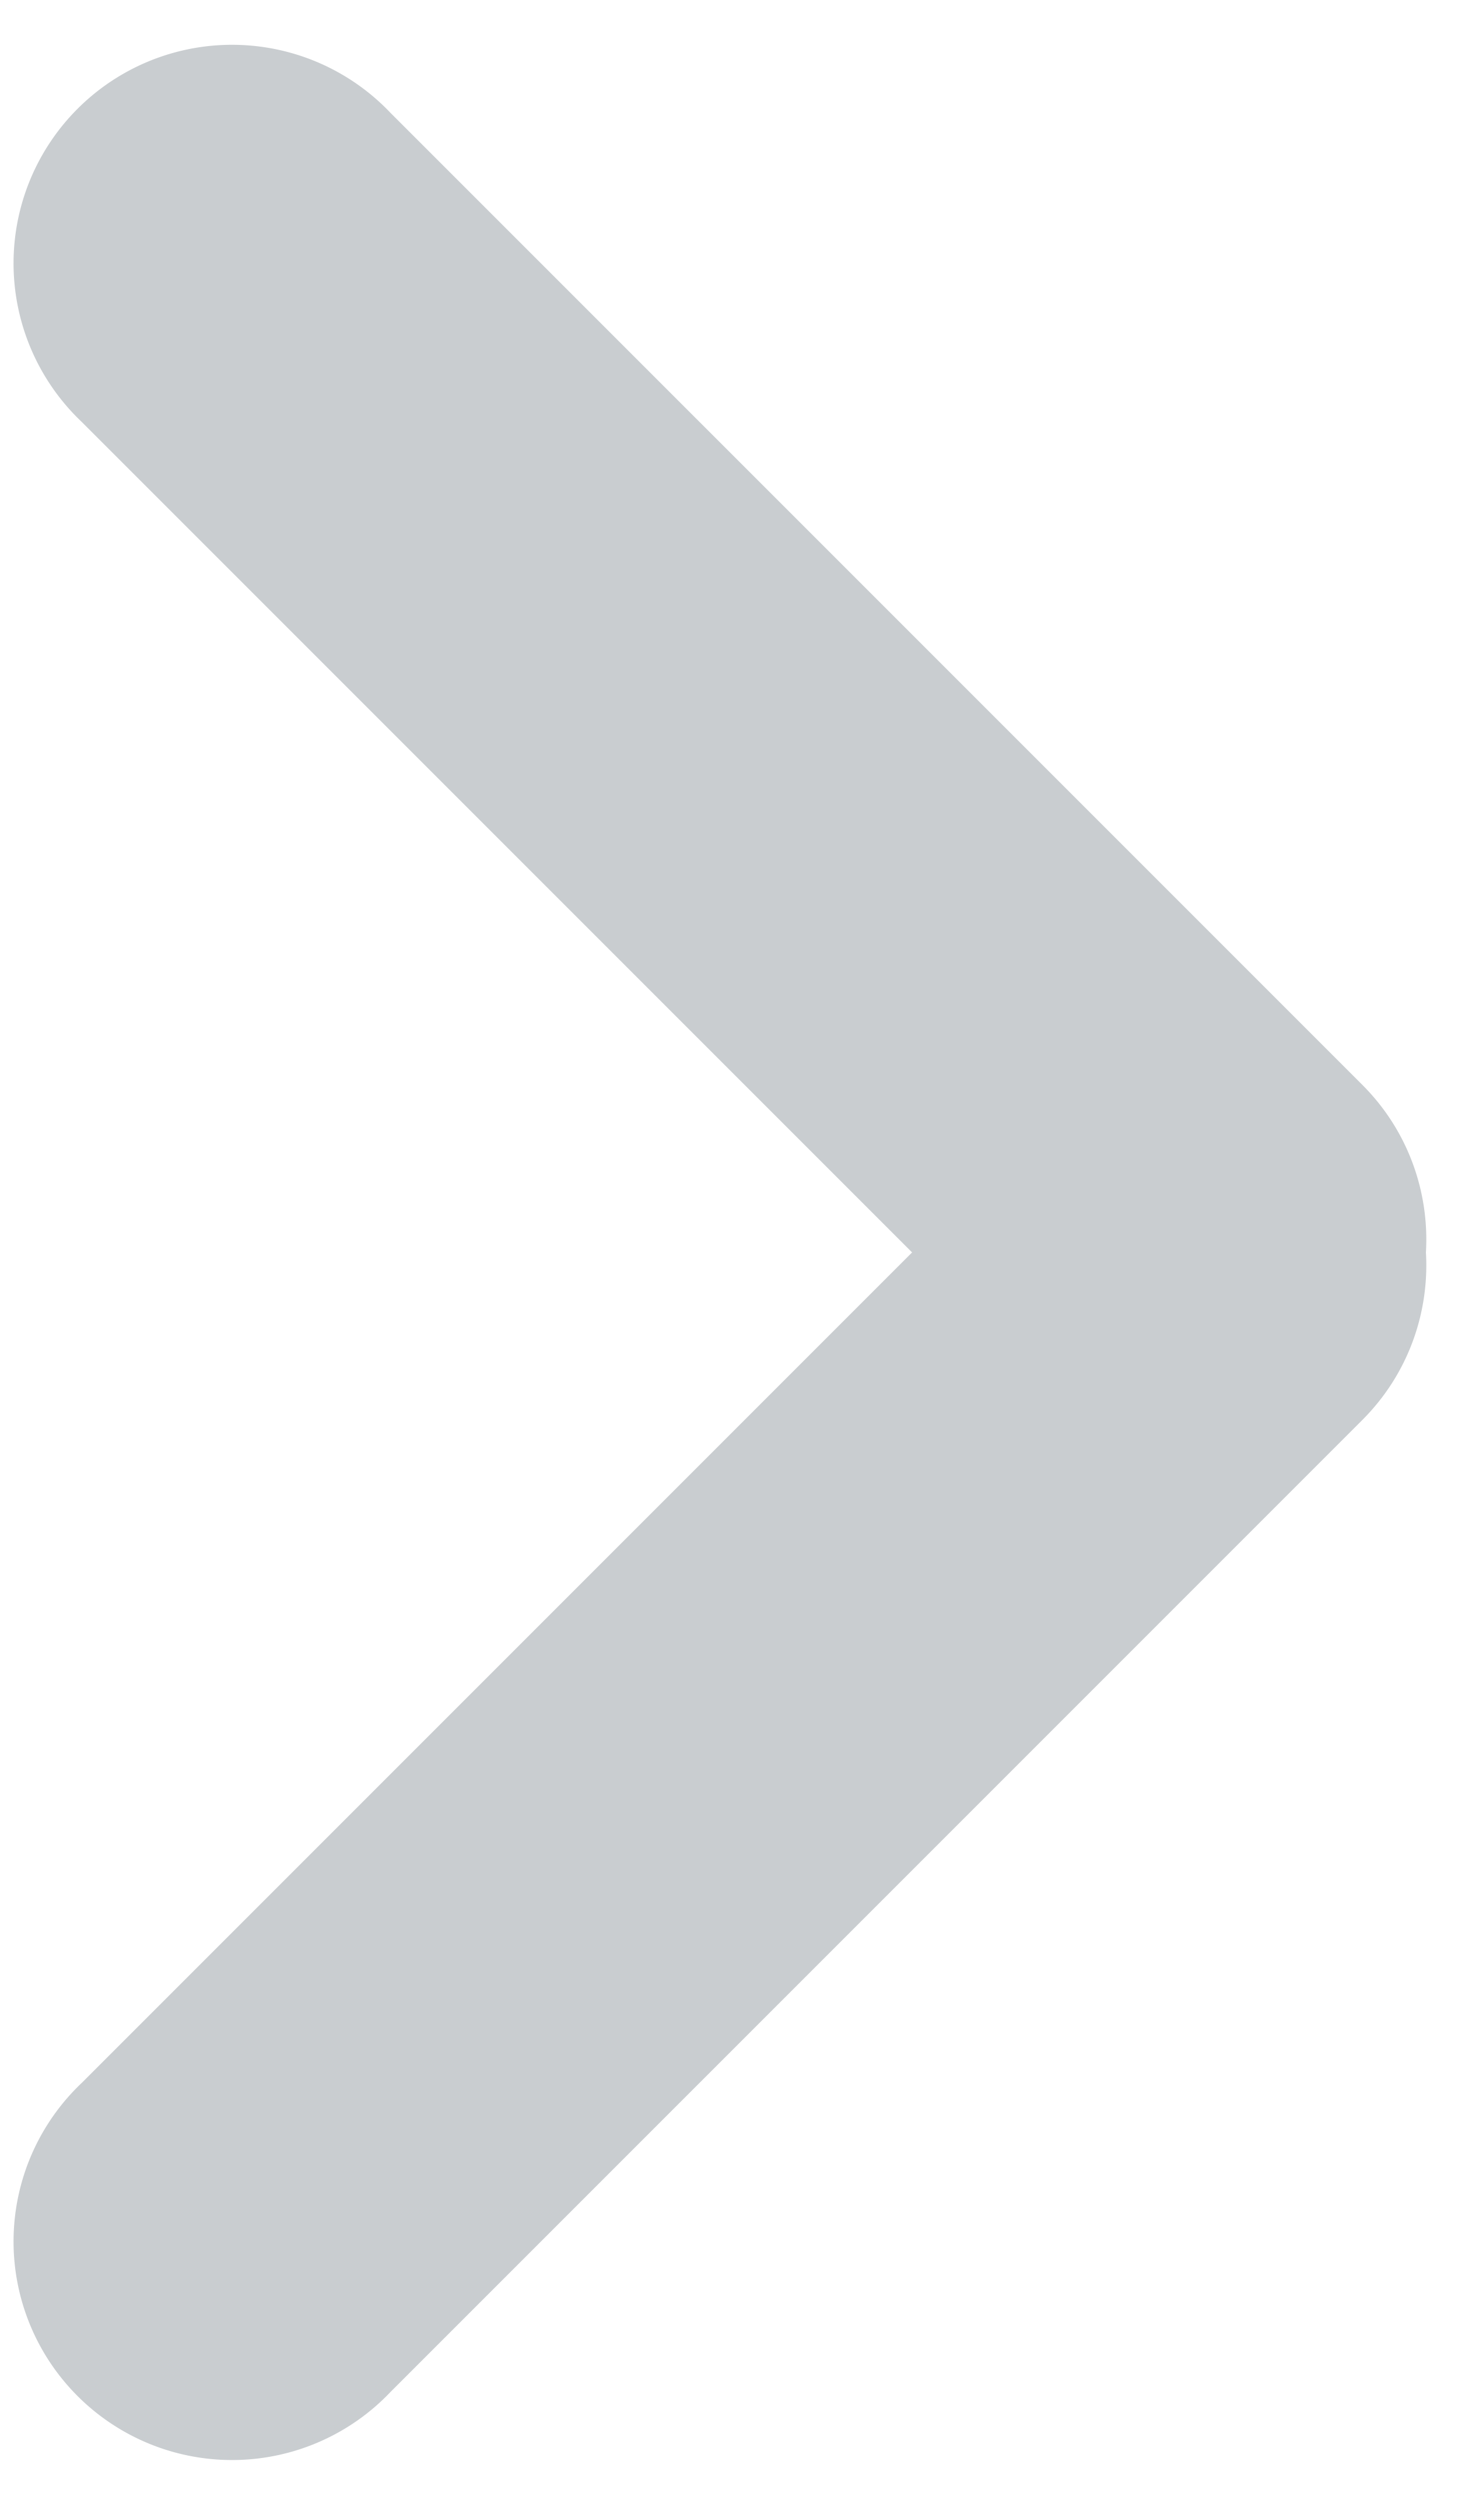 <svg xmlns="http://www.w3.org/2000/svg" width="7" height="12" viewBox="0 0 7 12">
    <path fill="#B3B8BC" fill-rule="nonzero" d="M4.379 6.012L.392 2.025A1.049 1.049 0 1 1 1.875.542l4.666 4.666c.22.22.322.515.305.804.017.289-.085.584-.305.804l-4.666 4.666A1.049 1.049 0 1 1 .392 9.999l3.987-3.987z" opacity=".7"/>
</svg>
